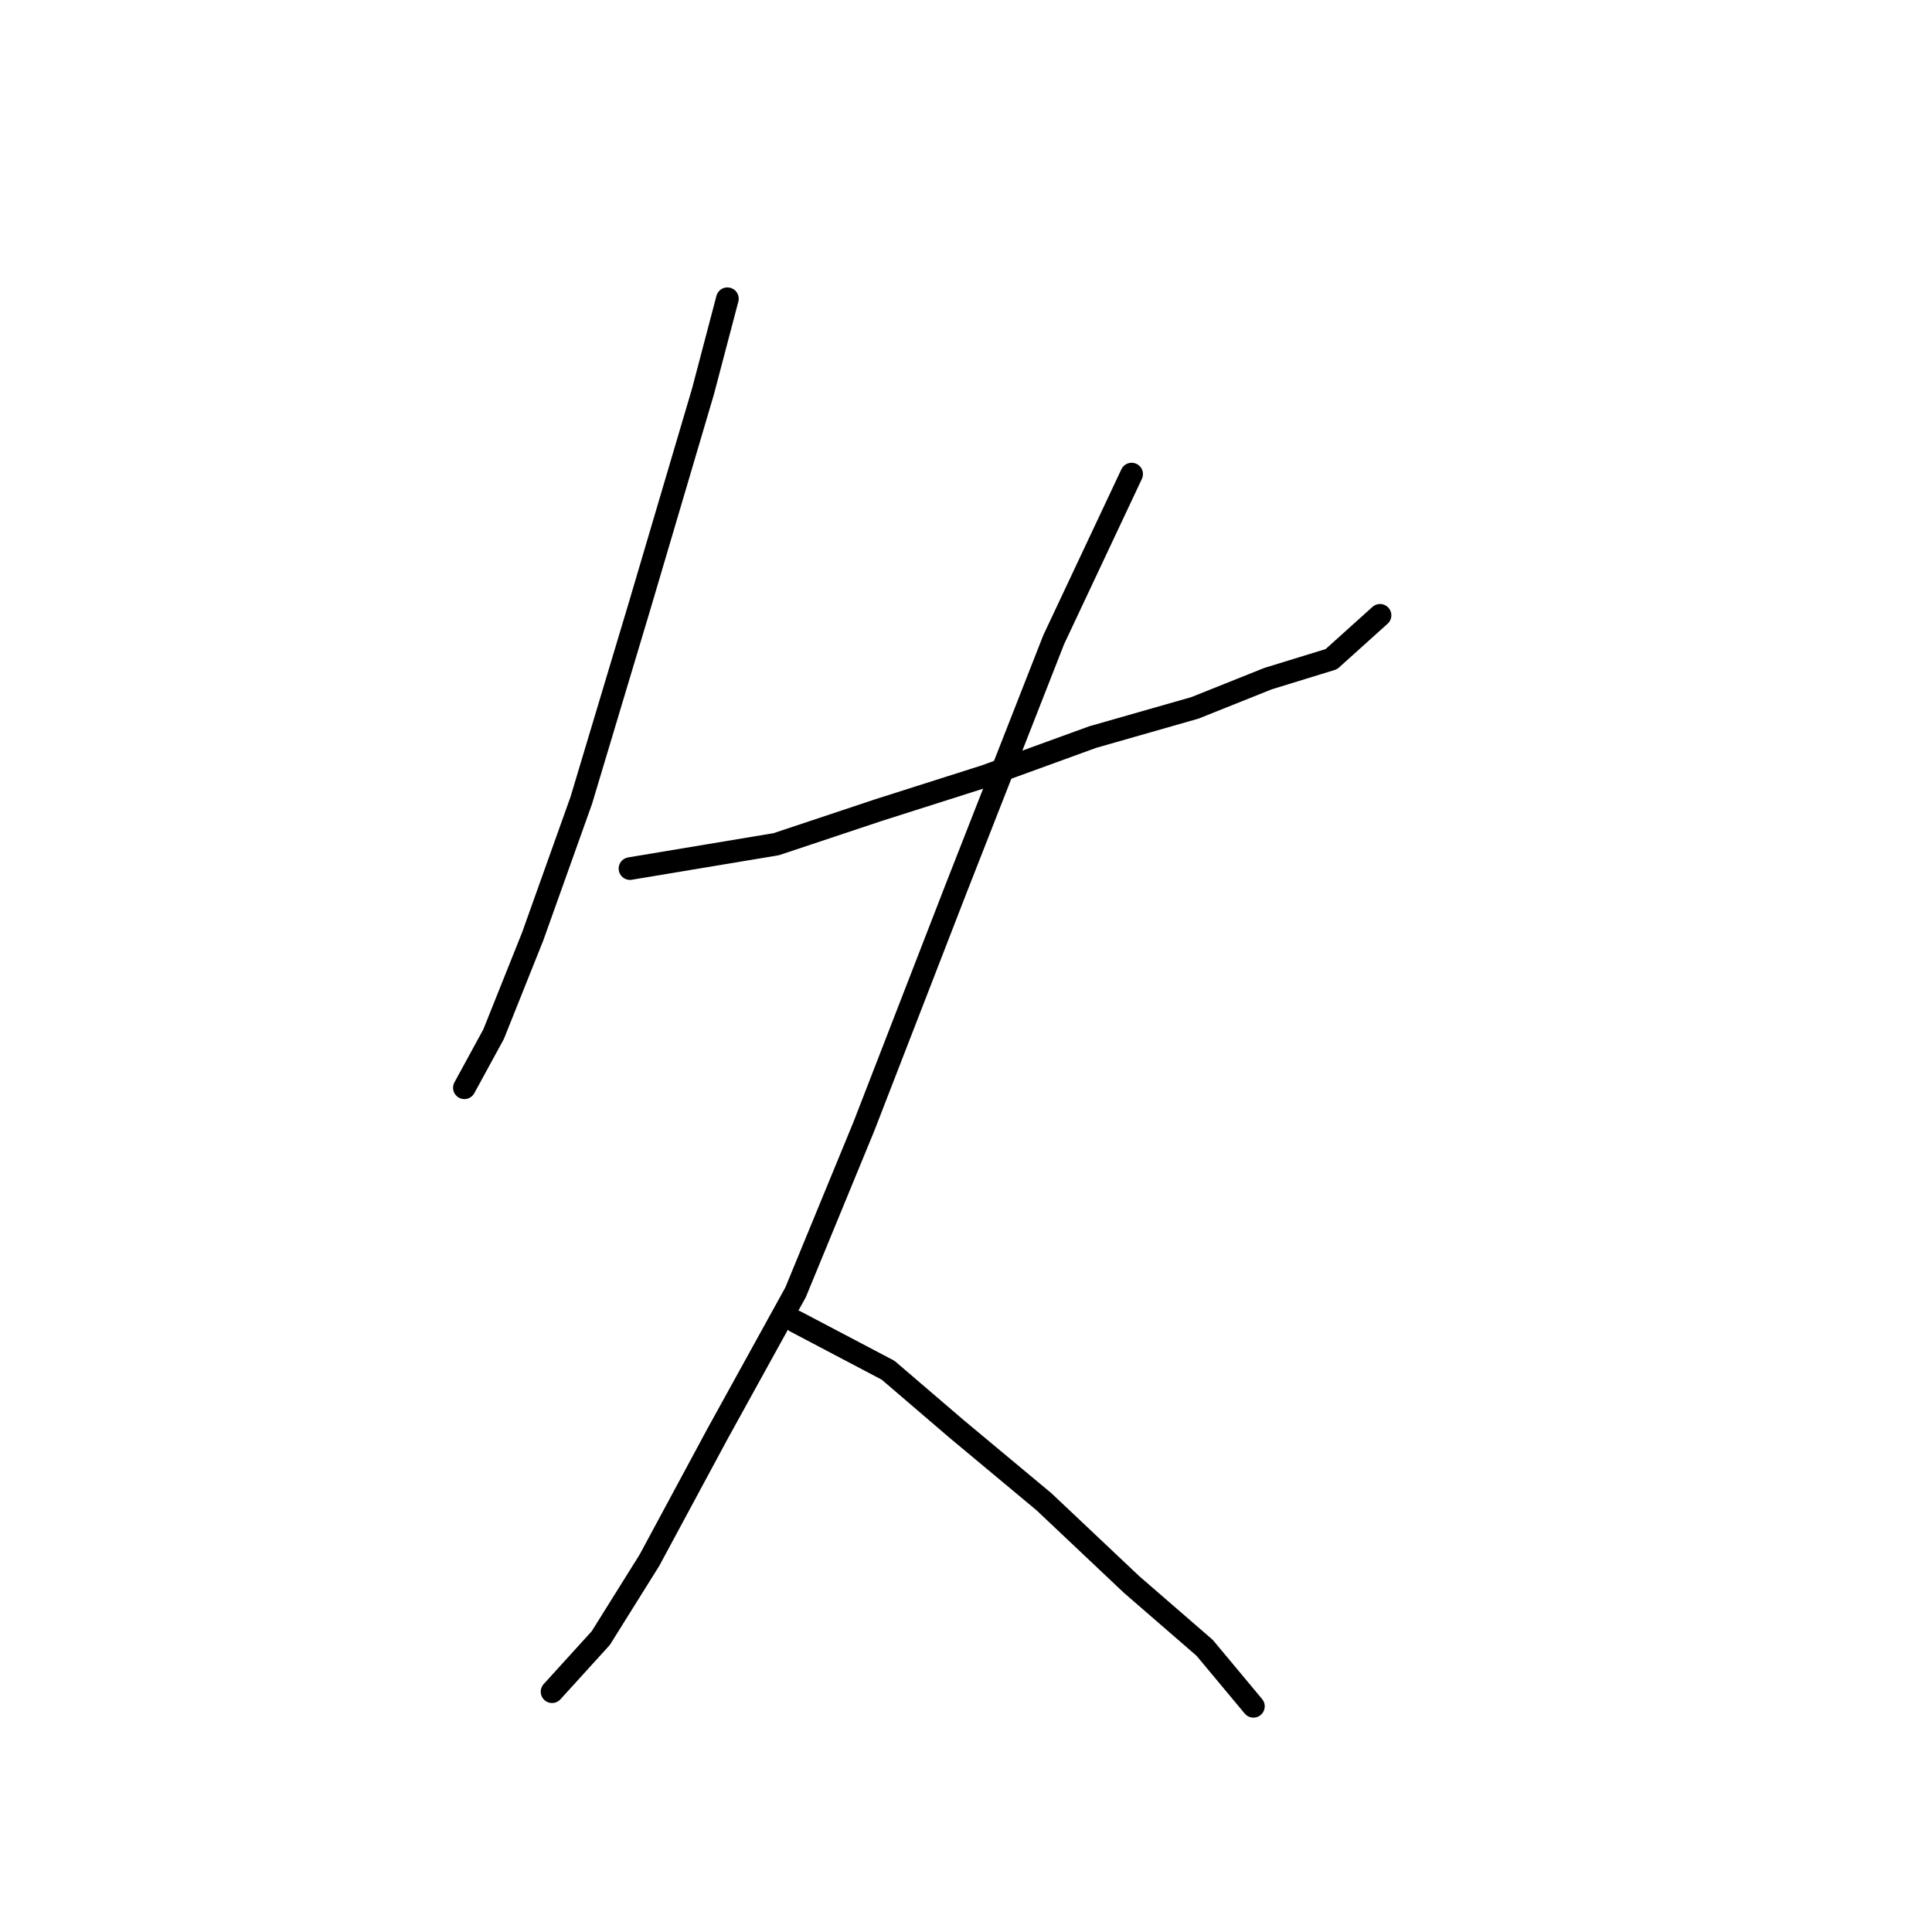 <?xml version="1.0" standalone="no"?>
    <svg width="256" height="256" xmlns="http://www.w3.org/2000/svg" version="1.1">
    <polyline stroke="black" stroke-width="3" stroke-linecap="round" fill="transparent" stroke-linejoin="round" points="96.383 39.584 93.156 51.846 84.766 80.242 77.022 106.057 70.568 124.127 65.405 137.035 61.533 144.134 61.533 144.134 " />
        <polyline stroke="black" stroke-width="3" stroke-linecap="round" fill="transparent" stroke-linejoin="round" points="83.476 115.092 102.837 111.865 116.389 107.348 130.587 102.83 144.785 97.667 158.338 93.795 168.019 89.923 176.408 87.342 182.862 81.533 182.862 81.533 " />
        <polyline stroke="black" stroke-width="3" stroke-linecap="round" fill="transparent" stroke-linejoin="round" points="149.948 62.818 139.622 84.76 126.715 117.674 114.453 149.297 105.418 171.239 95.092 189.955 86.057 206.734 79.603 217.06 73.15 224.159 73.15 224.159 " />
        <polyline stroke="black" stroke-width="3" stroke-linecap="round" fill="transparent" stroke-linejoin="round" points="105.418 175.111 117.68 181.565 126.715 189.309 138.332 198.99 149.948 209.961 159.629 218.351 166.083 226.095 166.083 226.095 " />
        </svg>